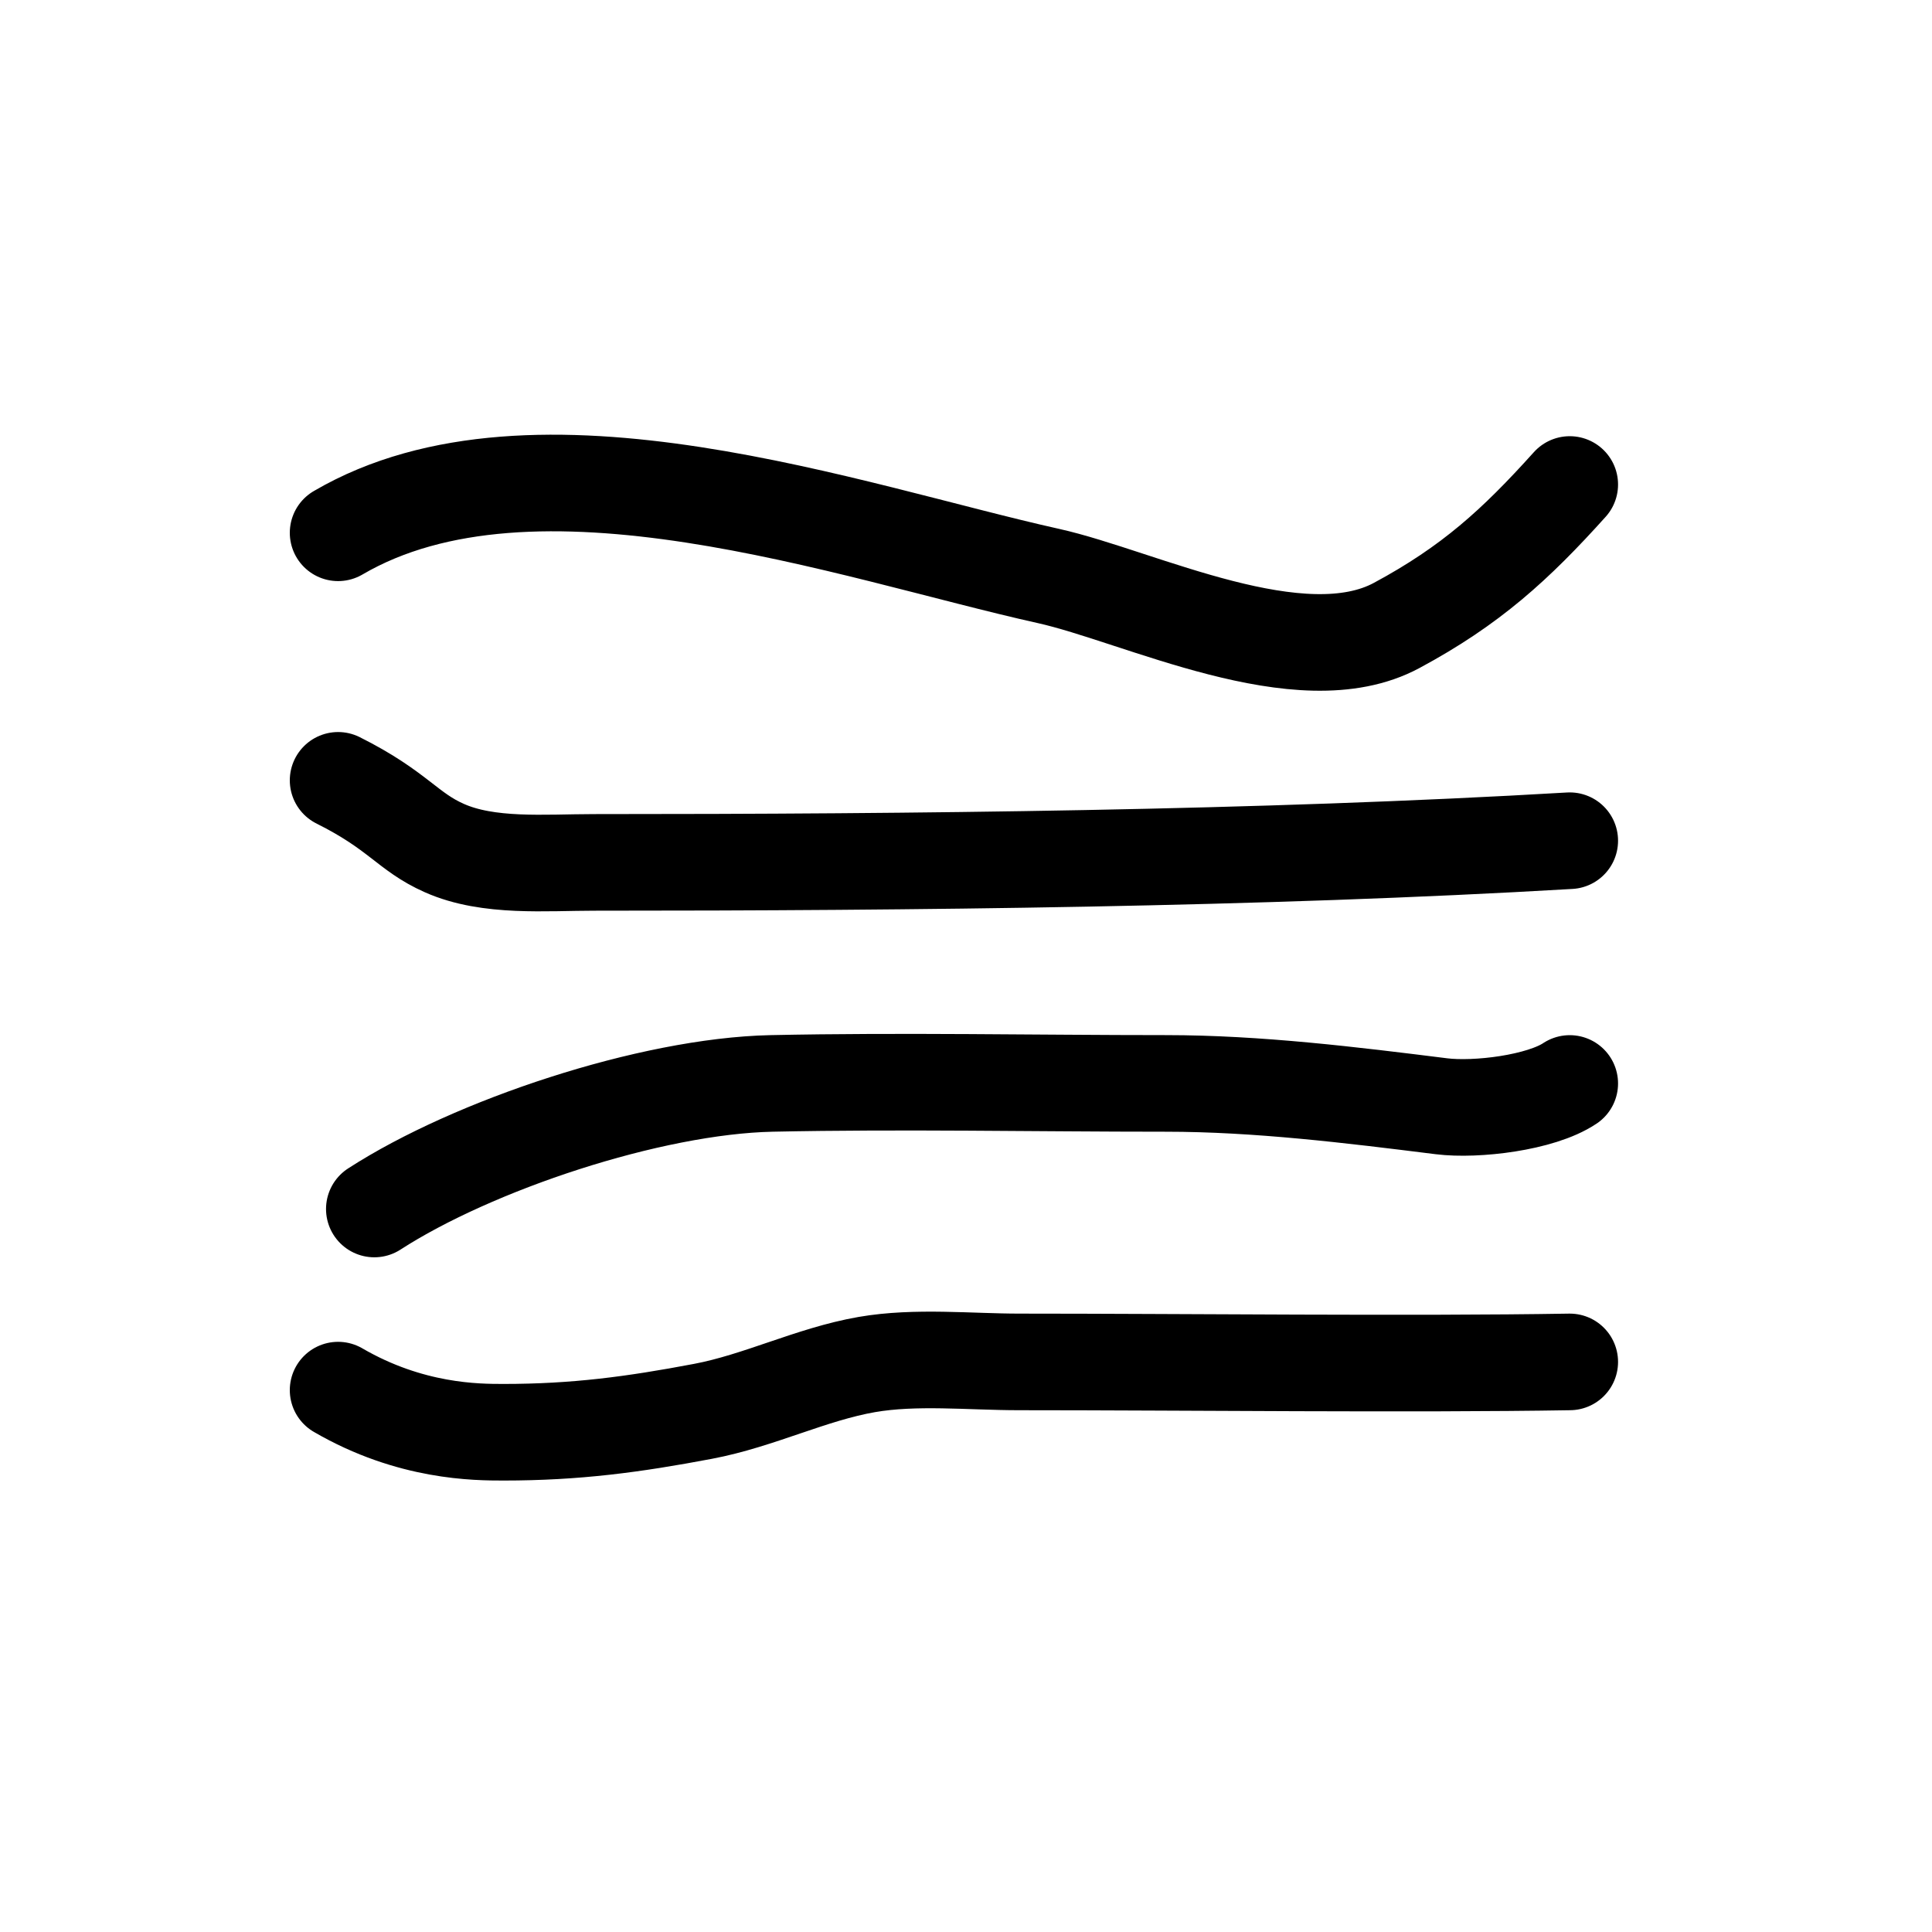 <svg width="40" height="40" fill="none" xmlns="http://www.w3.org/2000/svg"><path d="M7 11.031c4.07-2.382 10.623-.014 14.706.894 1.885.419 5.223 2.095 7.211 1.024 1.535-.826 2.458-1.668 3.583-2.918m0 7.375c-6.375.375-13.6.449-20.201.449-1 0-2.187.11-3.1-.297-.767-.34-.949-.777-2.199-1.402m.75 8.875c2.044-1.322 5.714-2.546 8.225-2.6 2.72-.057 5.447 0 8.168 0 1.89 0 3.84.24 5.702.473.716.089 2.053-.07 2.655-.472m0 5.765c-3.25.054-8.001 0-11.398 0-1.022 0-2.143-.121-3.154.054-1.152.2-2.23.75-3.397.97-1.442.273-2.632.432-4.125.432-.556 0-1.926 0-3.426-.872" stroke="#000" stroke-width="2" stroke-linecap="round" stroke-linejoin="round"/></svg>
